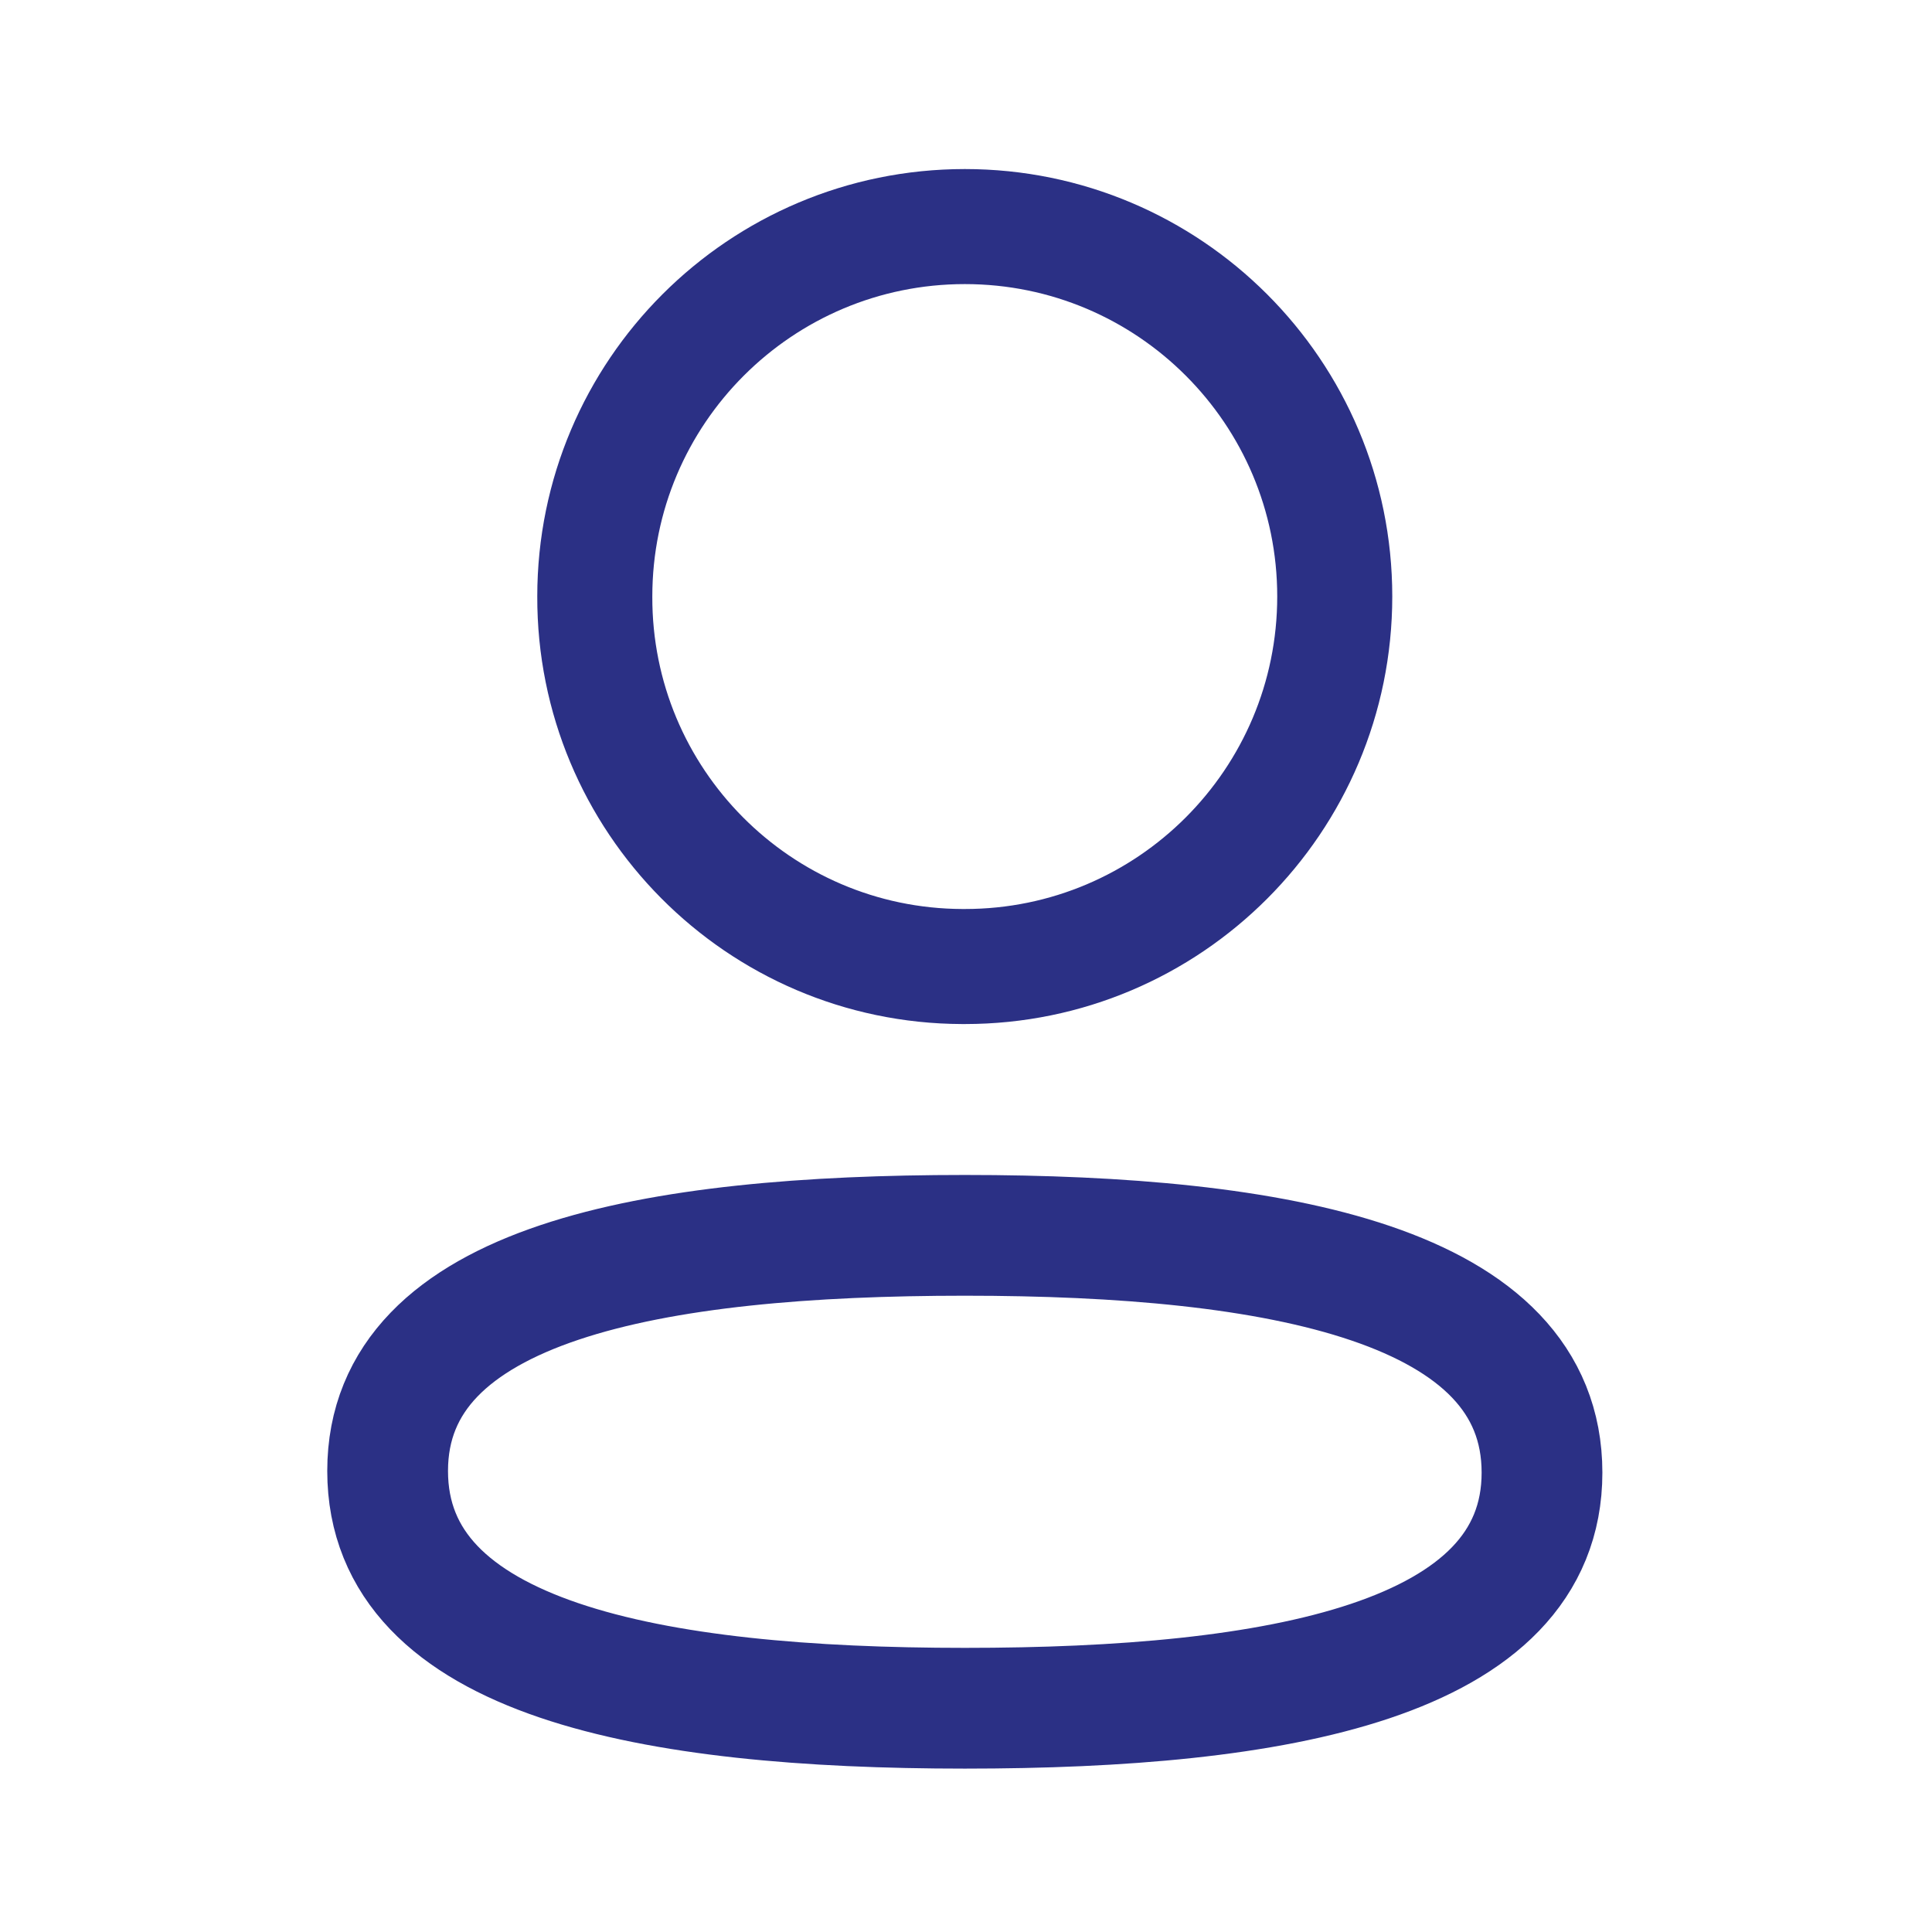 <svg width="22" height="22" viewBox="0 0 22 22" fill="none" xmlns="http://www.w3.org/2000/svg">
<path fill-rule="evenodd" clip-rule="evenodd" d="M10.987 14.067C7.442 14.067 4.414 14.603 4.414 16.75C4.414 18.897 7.422 19.452 10.987 19.452C14.532 19.452 17.559 18.915 17.559 16.769C17.559 14.623 14.552 14.067 10.987 14.067Z" stroke="#2B3085" stroke-width="1.375" stroke-linecap="round" stroke-linejoin="round"/>
<path fill-rule="evenodd" clip-rule="evenodd" d="M10.987 11.006C13.313 11.006 15.199 9.119 15.199 6.792C15.199 4.466 13.313 2.58 10.987 2.58C8.66 2.58 6.773 4.466 6.773 6.792C6.766 9.111 8.639 10.998 10.957 11.006H10.987Z" stroke="#2B3085" stroke-width="1.31" stroke-linecap="round" stroke-linejoin="round"/>
</svg>
